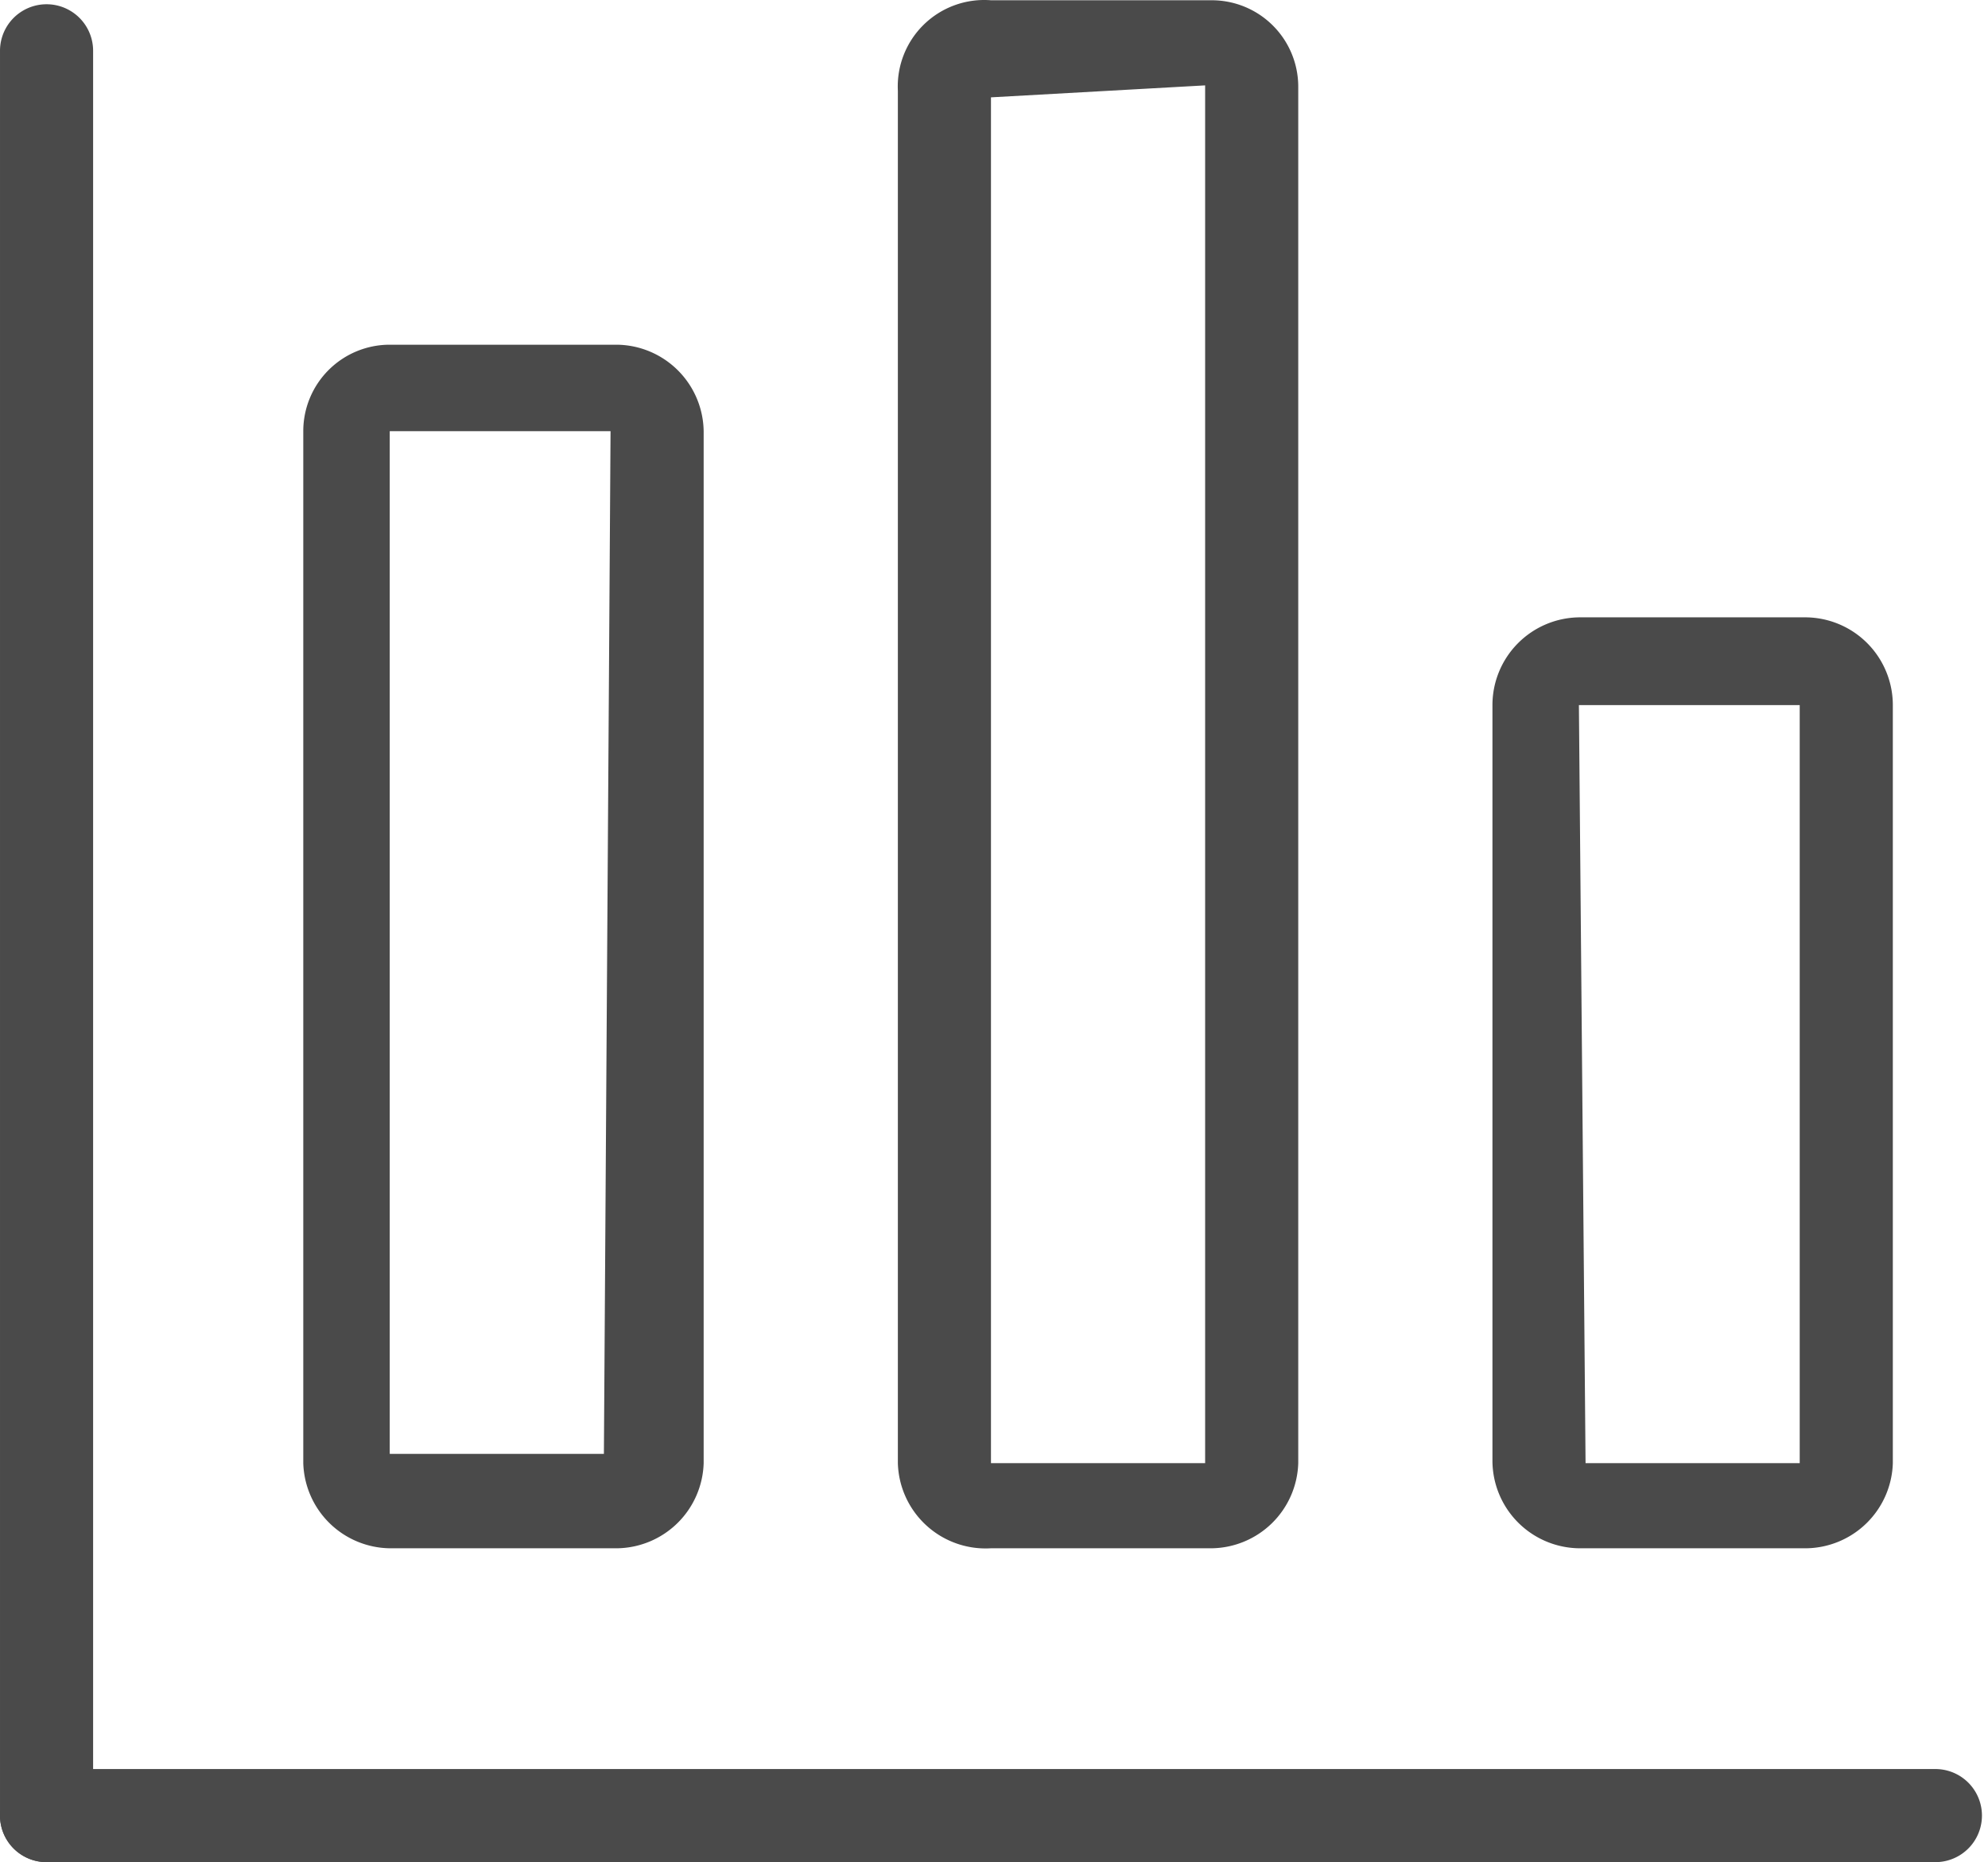 <?xml version="1.0" standalone="no"?><!DOCTYPE svg PUBLIC "-//W3C//DTD SVG 1.1//EN" "http://www.w3.org/Graphics/SVG/1.1/DTD/svg11.dtd"><svg t="1600042828923" class="icon" viewBox="0 0 1093 1024" version="1.1" xmlns="http://www.w3.org/2000/svg" p-id="78476" xmlns:xlink="http://www.w3.org/1999/xlink" width="213.477" height="200"><defs><style type="text/css"></style></defs><path d="M1064.077 996.21H25.596" fill="#231815" p-id="78477"></path><path d="M1064.077 1024H25.596a25.596 25.596 0 0 1 0-51.193h1038.481a25.596 25.596 0 0 1 0 51.193z" fill="#4A4A4A" p-id="78478"></path><path d="M25.596 1024a25.596 25.596 0 0 1-25.596-25.596V27.936a25.596 25.596 0 0 1 51.193 0v968.274a25.596 25.596 0 0 1-25.596 27.79zM339.335 851.407H214.278a48.267 48.267 0 0 1-47.536-46.805V237.095a47.536 47.536 0 0 1 47.536-47.536h125.057a48.267 48.267 0 0 1 47.536 47.536v567.508a48.267 48.267 0 0 1-47.536 46.805z m-3.657-614.313H214.278v562.389h117.743z m3.657 563.12zM666.237 851.407H544.837a48.267 48.267 0 0 1-51.193-46.805V49.876a47.536 47.536 0 0 1 51.193-49.73h121.4a47.536 47.536 0 0 1 47.536 47.536v756.921a48.267 48.267 0 0 1-47.536 46.805z m-3.657-804.457L544.837 53.532v751.07h117.743z m3.657 750.339zM993.139 851.407h-125.057a48.267 48.267 0 0 1-47.536-48.267V387.748a48.267 48.267 0 0 1 47.536-48.267h125.057a48.267 48.267 0 0 1 47.536 48.267v416.855a48.267 48.267 0 0 1-47.536 46.805z m-3.657-463.66h-121.4l3.657 416.855h117.743z m3.657 412.467z" fill="#4A4A4A" p-id="78479"></path></svg>
